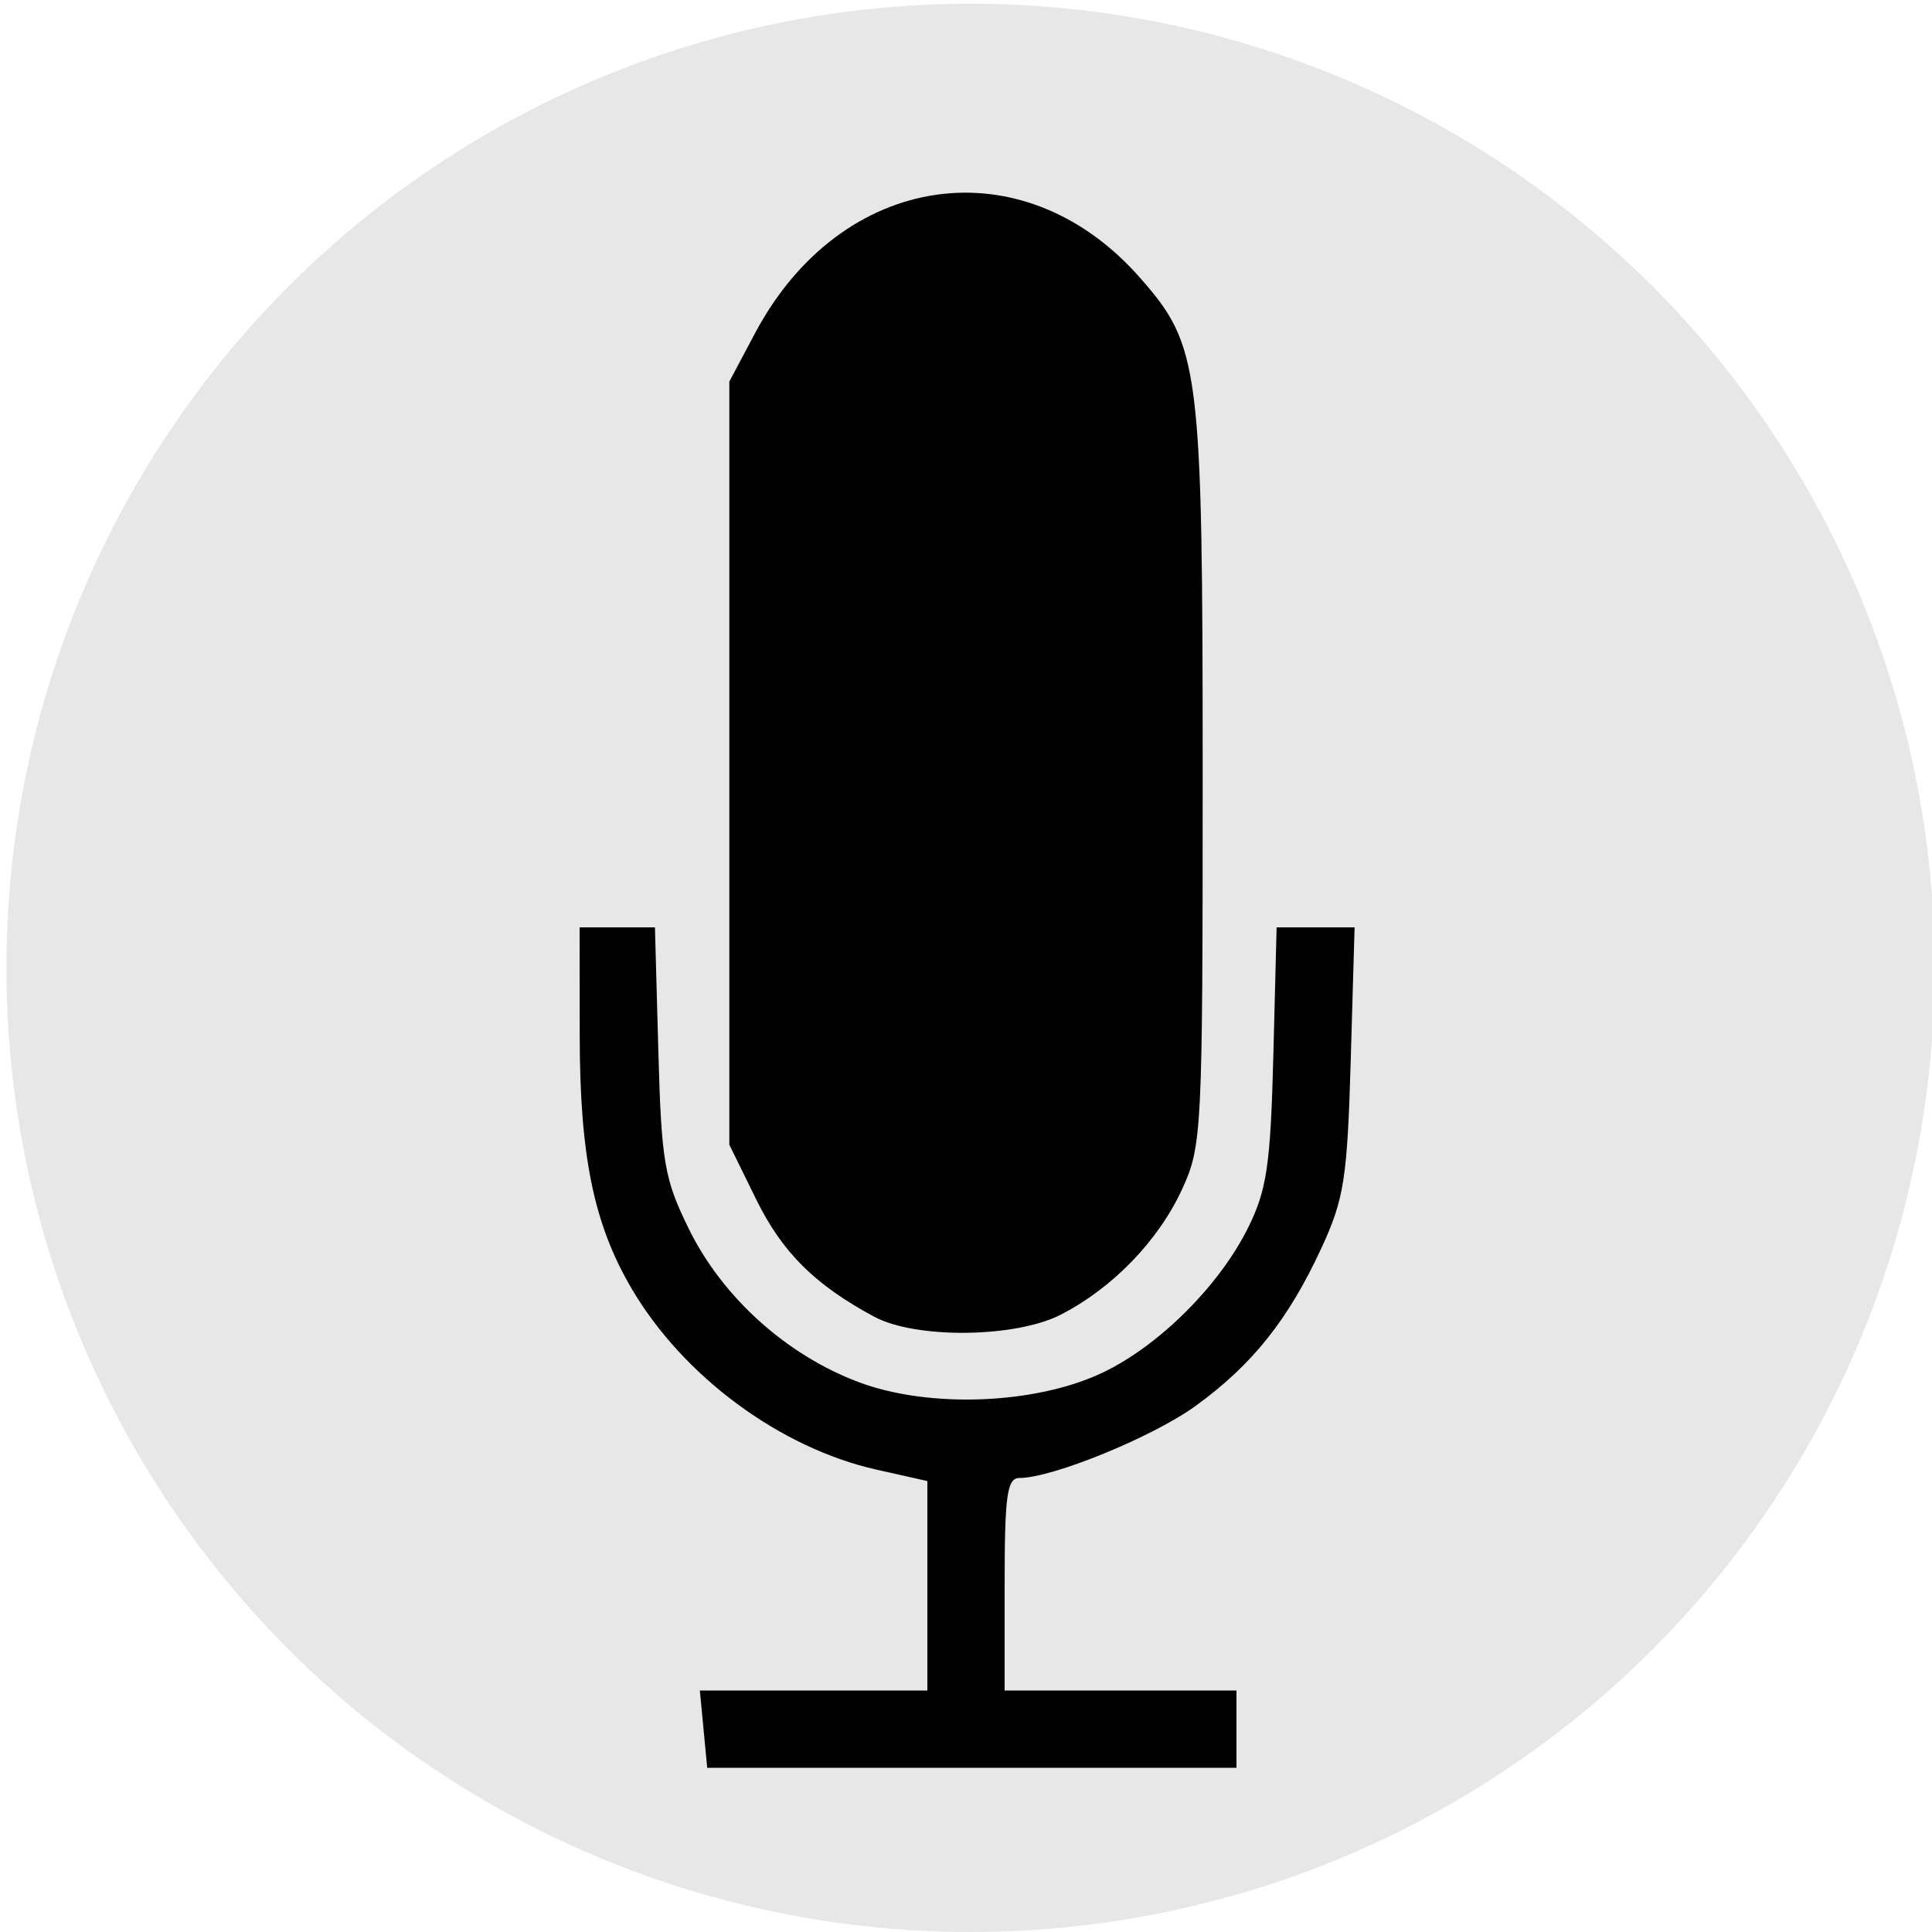<?xml version="1.0" encoding="UTF-8" standalone="no"?>
<svg
   xmlns:dc="http://purl.org/dc/elements/1.1/"
   xmlns:cc="http://creativecommons.org/ns#"
   xmlns:rdf="http://www.w3.org/1999/02/22-rdf-syntax-ns#"
   xmlns:svg="http://www.w3.org/2000/svg"
   xmlns="http://www.w3.org/2000/svg"
   viewBox="0 0 200 200"
   height="200"
   width="200"
   id="svg869"
   version="1.1">
  <defs
     id="defs873" />
  <circle
     r="99.807"
     cy="100.193"
     cx="100.471"
     id="path881"
     style="opacity:1;fill:#e7e7e7;fill-opacity:1;stroke:none;stroke-width:1.002;stroke-linecap:round;stroke-linejoin:round;stroke-miterlimit:4;stroke-dasharray:none;stroke-dashoffset:0;stroke-opacity:1;paint-order:fill markers stroke" />
  <path
     id="path879"
     d="m 72.829,179 -0.381,-4 H 84.224 96 v -10.841 -10.841 l -5.25,-1.178 C 80.742,149.896 70.706,142.474 65.373,133.374 61.467,126.709 60.025,119.681 60.012,107.25 L 60,96 h 3.9 3.9 l 0.35,12.75 c 0.318,11.559 0.613,13.284 3.157,18.464 3.468,7.063 10.074,13.03 17.547,15.85 7.311,2.759 18.366,2.331 25.31,-0.979 5.828,-2.779 12.077,-9.009 15.042,-14.999 1.942,-3.923 2.319,-6.502 2.611,-17.836 L 132.155,96 h 4.036 4.036 l -0.399,13.75 c -0.357,12.274 -0.683,14.363 -3.041,19.463 -3.417,7.389 -7.149,12.07 -13.013,16.323 C 119.341,148.75 108.954,153 105.532,153 104.249,153 104,154.788 104,164 v 11 h 12 12 v 4 4 H 100.605 73.21 Z M 90.5,136.307 c -6.153,-3.307 -9.527,-6.663 -12.225,-12.157 L 75.5,118.5 V 79 39.5 l 2.657,-5 C 87.076,17.713 105.897,14.988 117.994,28.731 124.238,35.824 124.5,37.909 124.5,80.5 c 0,36.753 -0.07,38.152 -2.146,42.642 -2.463,5.328 -7.208,10.223 -12.564,12.961 -4.701,2.403 -14.996,2.512 -19.29,0.204 z"
     style="fill:#000000" />
</svg>
